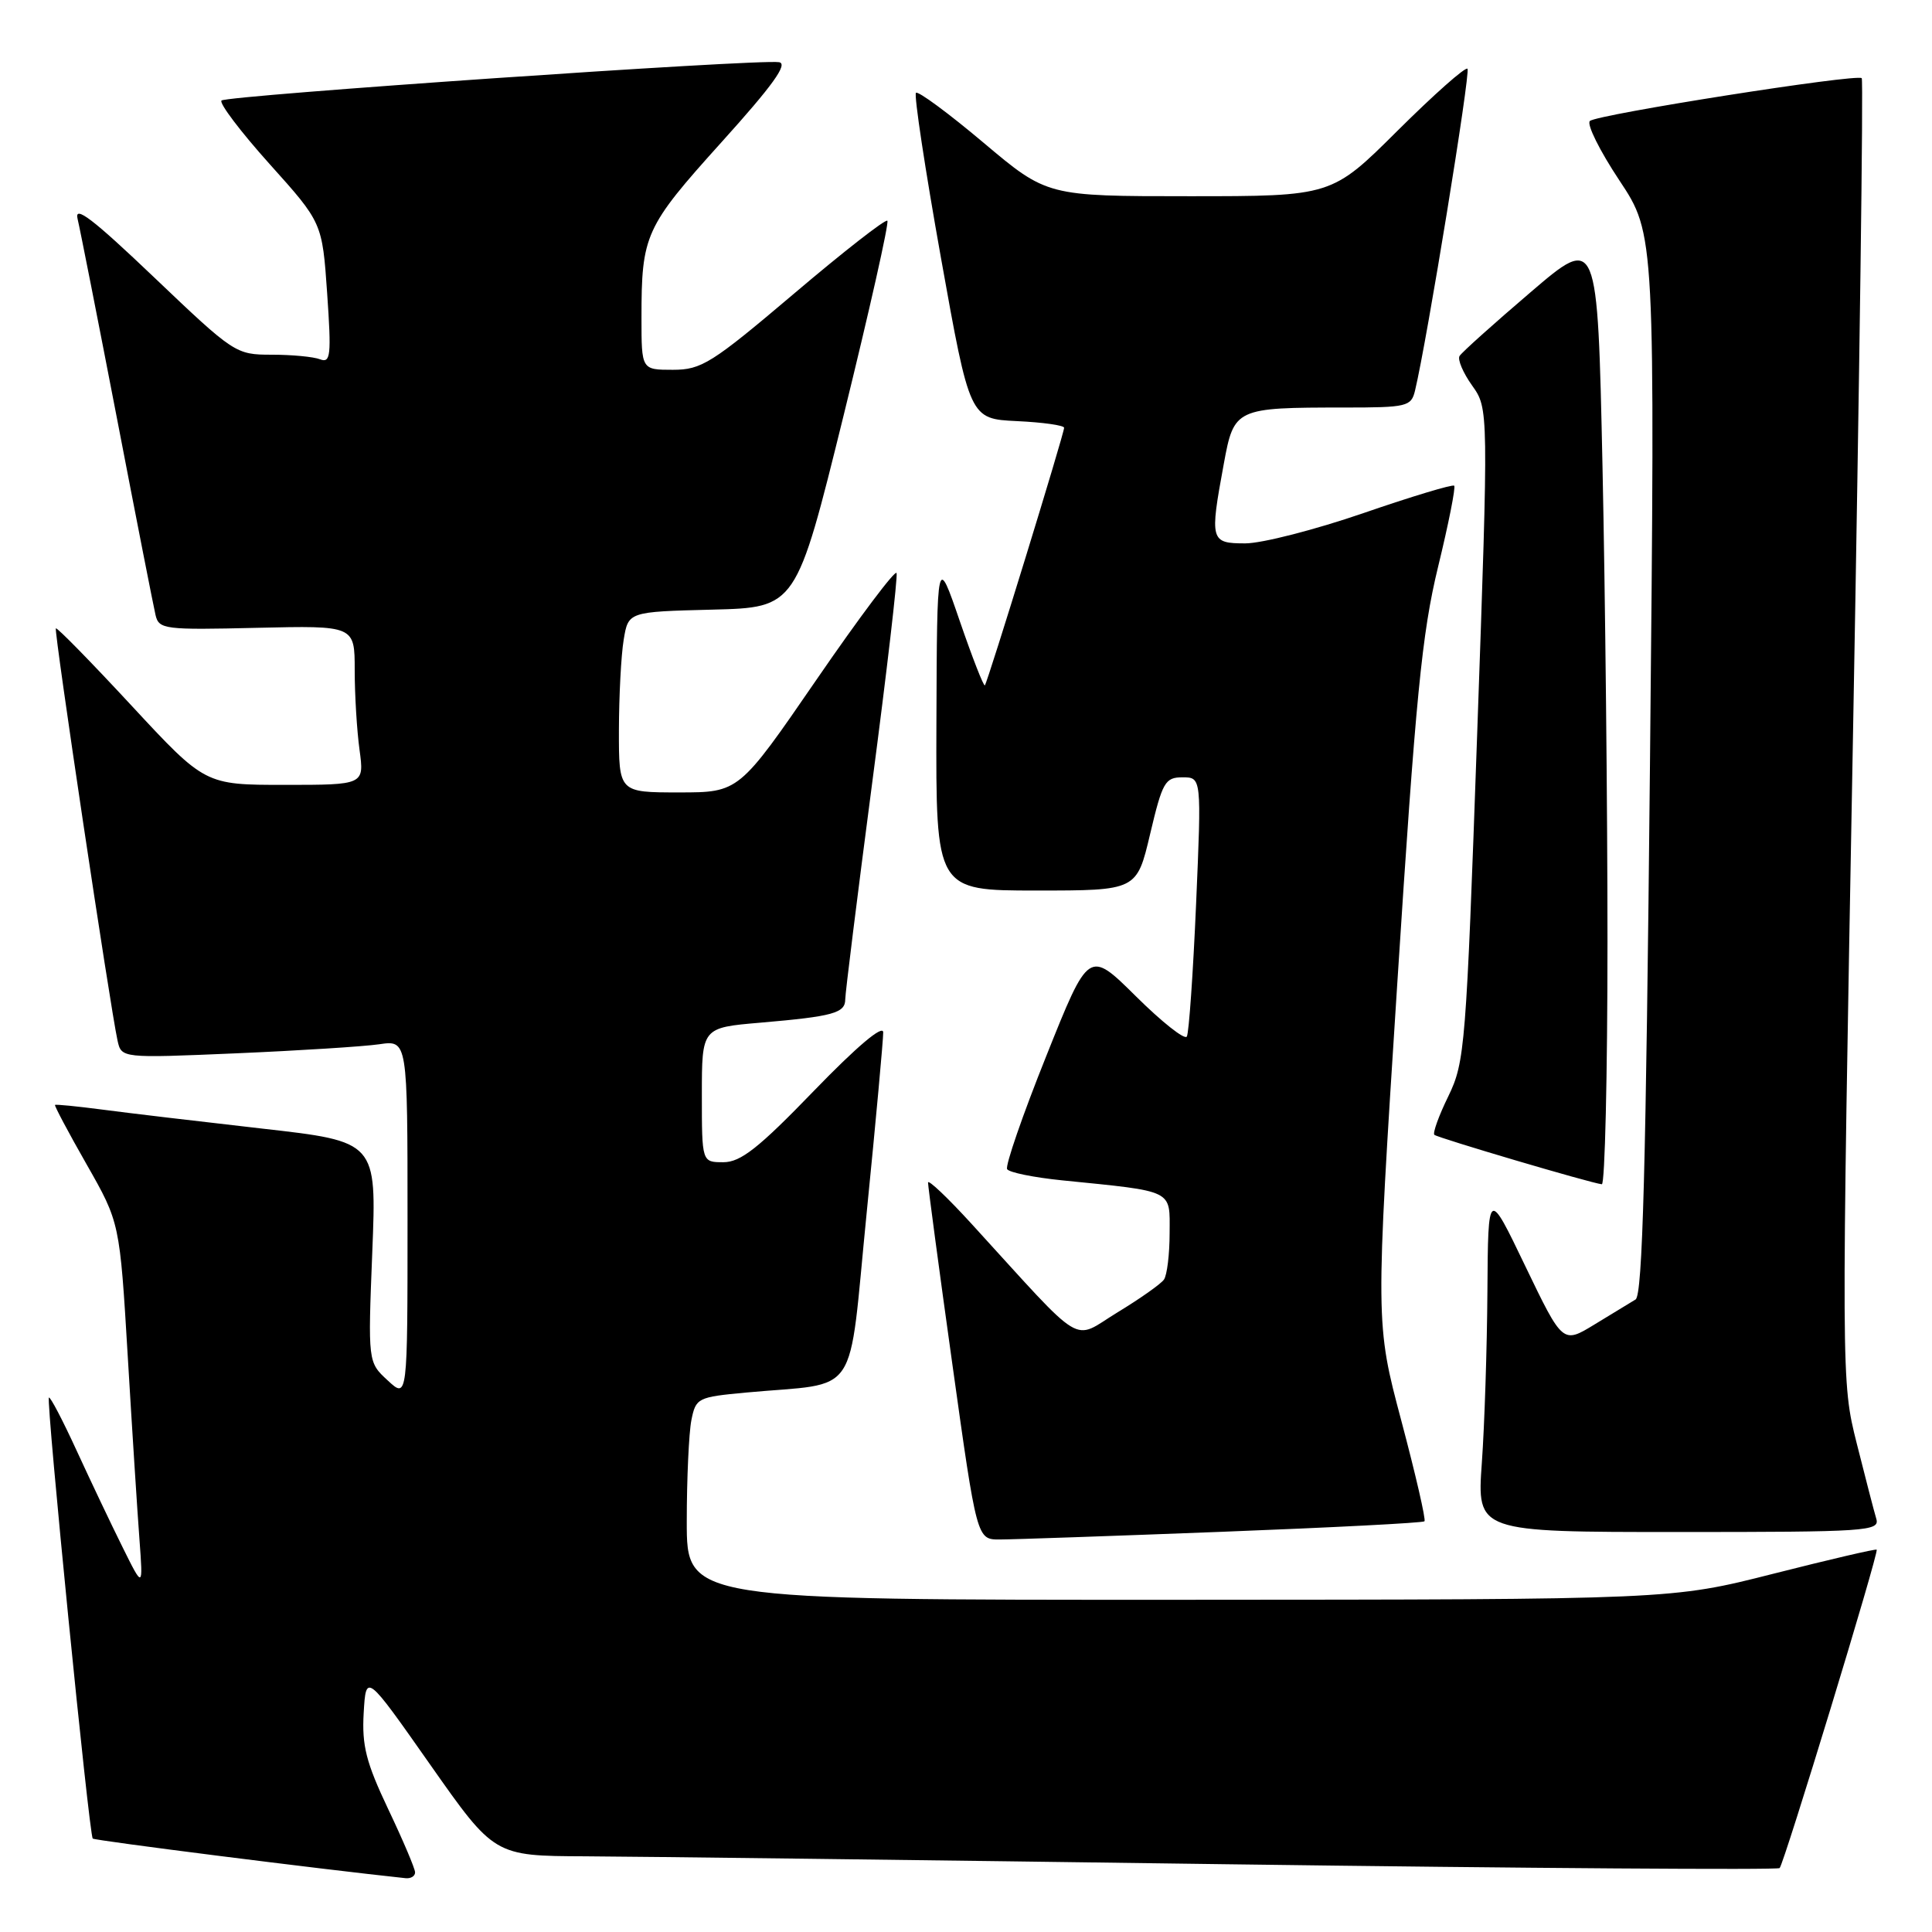 <?xml version="1.0" encoding="UTF-8" standalone="no"?>
<!DOCTYPE svg PUBLIC "-//W3C//DTD SVG 1.1//EN" "http://www.w3.org/Graphics/SVG/1.1/DTD/svg11.dtd" >
<svg xmlns="http://www.w3.org/2000/svg" xmlns:xlink="http://www.w3.org/1999/xlink" version="1.1" viewBox="0 0 256 256">
 <g >
 <path fill="currentColor"
d=" M 55.00 248.10 C 55.00 247.61 53.40 243.84 51.44 239.72 C 48.51 233.54 47.94 231.31 48.19 226.97 C 48.50 221.71 48.50 221.71 57.00 233.82 C 65.50 245.92 65.50 245.92 77.50 245.97 C 84.10 246.00 122.31 246.47 162.41 247.02 C 202.51 247.56 235.54 247.79 235.81 247.53 C 236.40 246.93 248.99 205.66 248.67 205.34 C 248.55 205.21 242.38 206.65 234.97 208.53 C 221.50 211.95 221.50 211.95 156.25 211.98 C 91.00 212.00 91.00 212.00 91.00 201.62 C 91.00 195.92 91.28 189.87 91.61 188.19 C 92.20 185.23 92.44 185.12 98.86 184.52 C 114.16 183.10 112.33 185.83 114.84 160.69 C 116.06 148.49 117.04 137.73 117.03 136.79 C 117.01 135.73 113.54 138.66 107.85 144.54 C 100.51 152.14 98.14 154.00 95.85 154.00 C 93.00 154.00 93.00 154.00 93.00 145.09 C 93.00 136.17 93.00 136.17 100.75 135.51 C 110.40 134.68 112.00 134.24 112.00 132.41 C 112.00 131.60 113.60 118.77 115.55 103.88 C 117.51 88.99 118.97 76.42 118.80 75.93 C 118.64 75.45 113.87 81.79 108.21 90.03 C 97.92 105.00 97.92 105.00 89.96 105.00 C 82.00 105.00 82.00 105.00 82.01 96.75 C 82.02 92.21 82.30 86.83 82.64 84.78 C 83.25 81.06 83.25 81.06 94.38 80.78 C 105.50 80.50 105.50 80.50 111.77 55.10 C 115.21 41.13 117.83 29.49 117.58 29.25 C 117.33 29.00 111.77 33.34 105.22 38.90 C 94.29 48.16 92.96 49.00 89.15 49.00 C 85.00 49.00 85.00 49.00 85.00 42.12 C 85.00 31.11 85.46 30.10 95.56 18.89 C 102.42 11.29 104.47 8.43 103.22 8.24 C 100.39 7.81 30.02 12.65 29.35 13.32 C 29.01 13.66 31.87 17.44 35.71 21.72 C 42.70 29.50 42.70 29.50 43.35 38.86 C 43.92 47.13 43.81 48.14 42.41 47.61 C 41.55 47.27 38.66 47.00 36.00 47.00 C 31.24 47.00 31.02 46.85 20.42 36.75 C 12.29 29.00 9.82 27.11 10.28 29.00 C 10.61 30.38 12.96 42.30 15.51 55.50 C 18.05 68.70 20.35 80.40 20.61 81.50 C 21.06 83.39 21.78 83.48 34.04 83.19 C 47.00 82.89 47.00 82.89 47.00 88.80 C 47.00 92.06 47.29 96.81 47.64 99.36 C 48.27 104.00 48.27 104.00 37.72 104.00 C 27.17 104.00 27.17 104.00 17.42 93.49 C 12.06 87.71 7.56 83.11 7.40 83.26 C 7.13 83.54 14.59 133.39 15.57 137.86 C 16.09 140.22 16.09 140.22 31.30 139.57 C 39.66 139.21 48.19 138.67 50.25 138.37 C 54.00 137.82 54.00 137.82 54.00 161.59 C 54.00 185.35 54.00 185.35 51.38 182.92 C 48.75 180.50 48.75 180.50 49.33 165.88 C 49.91 151.26 49.91 151.26 34.70 149.54 C 26.34 148.59 16.80 147.46 13.50 147.02 C 10.20 146.59 7.41 146.31 7.29 146.41 C 7.18 146.50 9.06 150.05 11.48 154.29 C 15.87 162.00 15.87 162.00 16.93 179.75 C 17.51 189.51 18.21 200.43 18.48 204.00 C 18.96 210.50 18.96 210.50 16.23 204.99 C 14.73 201.97 11.99 196.20 10.14 192.18 C 8.30 188.17 6.65 185.02 6.48 185.19 C 6.09 185.59 11.81 243.15 12.29 243.62 C 12.56 243.89 42.61 247.69 53.75 248.87 C 54.44 248.94 55.00 248.60 55.00 248.10 Z  M 161.94 202.97 C 176.48 202.41 188.55 201.79 188.75 201.58 C 188.96 201.38 187.58 195.39 185.69 188.28 C 182.25 175.35 182.25 175.35 185.14 130.42 C 187.59 92.30 188.41 83.93 190.55 75.12 C 191.94 69.42 192.90 64.57 192.69 64.36 C 192.48 64.15 187.07 65.78 180.66 67.99 C 174.26 70.19 167.22 72.00 165.01 72.00 C 160.37 72.00 160.28 71.65 162.16 61.46 C 163.51 54.09 163.71 54.00 178.11 54.00 C 186.46 54.00 186.99 53.87 187.50 51.75 C 189.07 45.24 194.88 9.55 194.45 9.11 C 194.17 8.83 190.01 12.52 185.20 17.30 C 176.46 26.00 176.46 26.00 157.60 26.00 C 138.74 26.00 138.74 26.00 130.31 18.90 C 125.67 14.99 121.64 12.02 121.37 12.30 C 121.09 12.58 122.58 22.42 124.68 34.16 C 128.50 55.50 128.50 55.50 134.75 55.80 C 138.19 55.96 141.00 56.36 141.00 56.68 C 141.00 57.47 130.86 90.42 130.50 90.81 C 130.34 90.98 128.85 87.16 127.18 82.31 C 124.16 73.50 124.16 73.50 124.08 95.75 C 124.00 118.00 124.00 118.00 137.32 118.00 C 150.63 118.00 150.63 118.00 152.40 110.50 C 154.03 103.62 154.38 103.00 156.69 103.00 C 159.21 103.00 159.21 103.00 158.49 119.75 C 158.09 128.96 157.54 136.88 157.26 137.35 C 156.98 137.82 153.95 135.42 150.52 132.02 C 144.27 125.83 144.27 125.83 138.62 139.97 C 135.50 147.75 133.18 154.48 133.45 154.92 C 133.72 155.36 136.99 156.02 140.72 156.40 C 155.69 157.91 155.00 157.57 154.98 163.38 C 154.98 166.20 154.64 168.97 154.23 169.55 C 153.83 170.13 151.05 172.09 148.05 173.91 C 141.93 177.64 144.04 178.92 128.75 162.18 C 125.59 158.72 122.99 156.25 122.97 156.69 C 122.96 157.14 124.40 167.96 126.19 180.75 C 129.44 204.00 129.44 204.00 132.47 203.99 C 134.14 203.99 147.40 203.53 161.94 202.97 Z  M 248.62 201.25 C 248.33 200.29 247.17 195.80 246.03 191.27 C 243.97 183.05 243.97 183.05 245.54 96.91 C 246.40 49.53 246.92 10.58 246.69 10.36 C 246.08 9.74 211.64 15.16 210.67 16.03 C 210.21 16.44 211.97 19.98 214.58 23.91 C 219.32 31.05 219.32 31.05 218.63 101.25 C 218.10 154.81 217.65 171.63 216.72 172.19 C 216.05 172.60 213.60 174.09 211.28 175.50 C 207.07 178.07 207.07 178.07 202.12 167.79 C 197.18 157.50 197.18 157.50 197.09 171.10 C 197.04 178.57 196.71 188.81 196.35 193.85 C 195.70 203.00 195.70 203.00 222.42 203.00 C 247.39 203.00 249.10 202.89 248.62 201.25 Z  M 213.00 124.75 C 213.00 107.01 212.70 78.69 212.34 61.82 C 211.68 31.13 211.68 31.13 202.80 38.73 C 197.92 42.90 193.68 46.70 193.40 47.17 C 193.11 47.63 193.86 49.40 195.06 51.08 C 197.25 54.16 197.25 54.16 195.73 97.34 C 194.27 138.70 194.11 140.72 191.92 145.24 C 190.65 147.83 189.82 150.14 190.06 150.37 C 190.50 150.77 210.82 156.78 212.25 156.92 C 212.66 156.97 213.00 142.49 213.00 124.75 Z "/>
</g>
</svg>